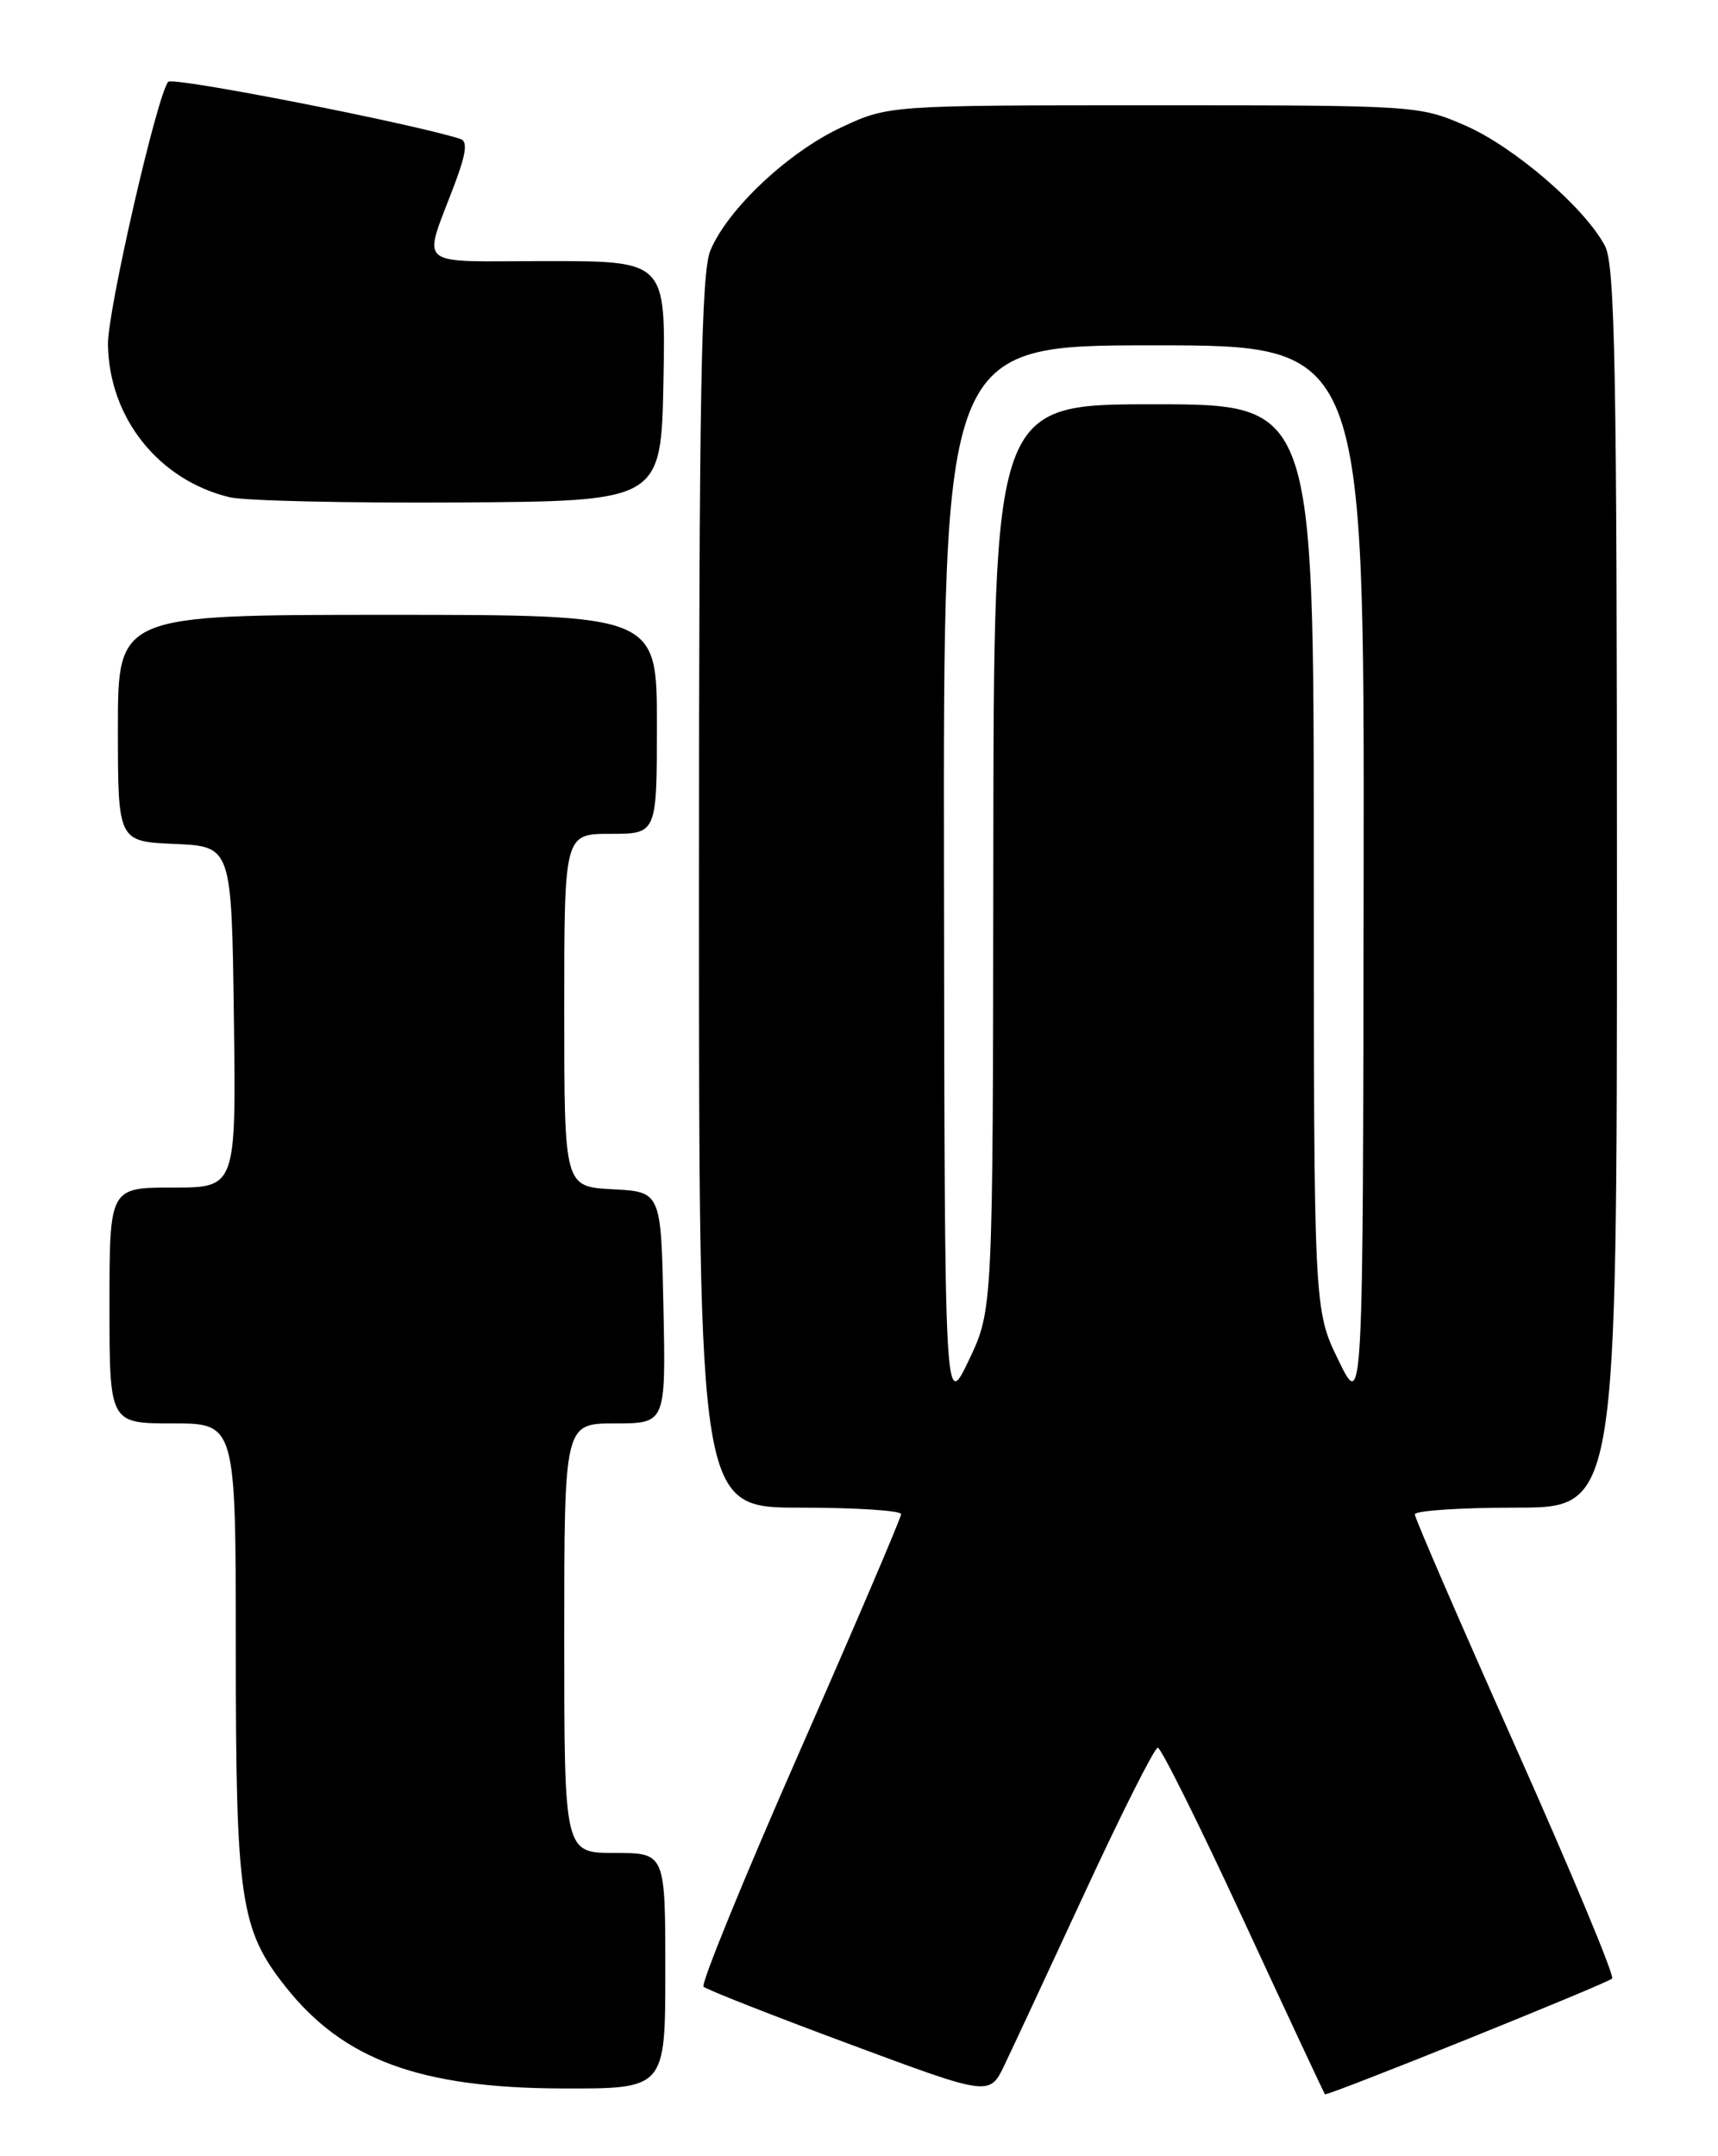 <?xml version="1.0" encoding="UTF-8" standalone="no"?>
<!DOCTYPE svg PUBLIC "-//W3C//DTD SVG 1.1//EN" "http://www.w3.org/Graphics/SVG/1.1/DTD/svg11.dtd" >
<svg xmlns="http://www.w3.org/2000/svg" xmlns:xlink="http://www.w3.org/1999/xlink" version="1.1" viewBox="0 0 204 256">
 <g >
 <path fill="currentColor"
d=" M 128.91 224.50 C 133.24 215.15 137.10 207.50 137.48 207.50 C 137.86 207.50 142.45 216.72 147.67 228.00 C 152.89 239.27 157.24 248.57 157.33 248.65 C 157.61 248.90 190.82 235.51 191.43 234.91 C 191.73 234.60 186.58 222.26 179.99 207.48 C 173.40 192.70 168.00 180.24 168.00 179.80 C 168.00 179.36 173.40 179.00 180.00 179.00 C 192.00 179.00 192.00 179.00 192.00 105.45 C 192.00 43.81 191.77 31.46 190.58 29.20 C 188.20 24.68 179.82 17.45 174.00 14.91 C 168.57 12.53 168.08 12.50 137.00 12.50 C 105.50 12.50 105.50 12.50 99.84 15.15 C 93.55 18.11 86.43 24.80 84.36 29.72 C 83.26 32.33 83.00 46.75 83.00 105.97 C 83.00 179.00 83.00 179.00 95.00 179.00 C 101.60 179.00 107.00 179.35 107.00 179.77 C 107.00 180.20 101.59 192.86 94.97 207.91 C 88.35 222.96 83.21 235.54 83.54 235.88 C 83.88 236.21 91.66 239.28 100.83 242.68 C 117.50 248.88 117.50 248.88 119.27 245.19 C 120.24 243.16 124.58 233.85 128.91 224.50 Z  M 79.00 234.00 C 79.00 220.00 79.00 220.00 73.00 220.00 C 67.00 220.00 67.00 220.00 67.00 194.50 C 67.00 169.00 67.00 169.00 73.03 169.00 C 79.06 169.00 79.06 169.00 78.78 155.25 C 78.50 141.50 78.50 141.50 72.75 141.20 C 67.00 140.90 67.00 140.90 67.00 119.95 C 67.00 99.00 67.00 99.00 72.50 99.00 C 78.00 99.00 78.00 99.00 78.00 86.00 C 78.00 73.00 78.00 73.00 46.00 73.00 C 14.00 73.00 14.00 73.00 14.00 86.45 C 14.00 99.91 14.00 99.91 20.75 100.20 C 27.50 100.50 27.50 100.50 27.77 120.75 C 28.04 141.00 28.04 141.00 20.52 141.00 C 13.00 141.00 13.00 141.00 13.00 155.00 C 13.00 169.00 13.00 169.00 20.50 169.00 C 28.00 169.00 28.00 169.00 28.00 195.84 C 28.00 225.55 28.52 229.09 33.93 235.91 C 40.79 244.57 49.89 247.91 66.75 247.96 C 79.00 248.00 79.00 248.00 79.00 234.00 Z  M 78.78 45.25 C 79.05 31.00 79.05 31.00 64.96 31.00 C 48.94 31.00 50.17 32.05 54.05 21.69 C 55.35 18.22 55.53 16.77 54.68 16.50 C 49.05 14.68 20.53 9.09 19.98 9.71 C 18.68 11.15 12.76 36.94 12.82 40.88 C 12.94 49.61 18.83 57.01 27.28 59.04 C 29.05 59.46 41.30 59.74 54.50 59.66 C 78.50 59.50 78.50 59.50 78.78 45.25 Z  M 112.09 104.25 C 112.00 41.00 112.00 41.00 137.00 41.00 C 162.00 41.00 162.00 41.00 161.92 104.25 C 161.85 167.50 161.85 167.50 158.93 161.50 C 156.01 155.50 156.01 155.50 156.00 101.75 C 156.00 48.00 156.00 48.00 137.00 48.00 C 118.00 48.00 118.00 48.00 117.95 101.75 C 117.90 155.50 117.90 155.50 115.04 161.50 C 112.17 167.50 112.17 167.50 112.09 104.25 Z "/>
</g>
</svg>